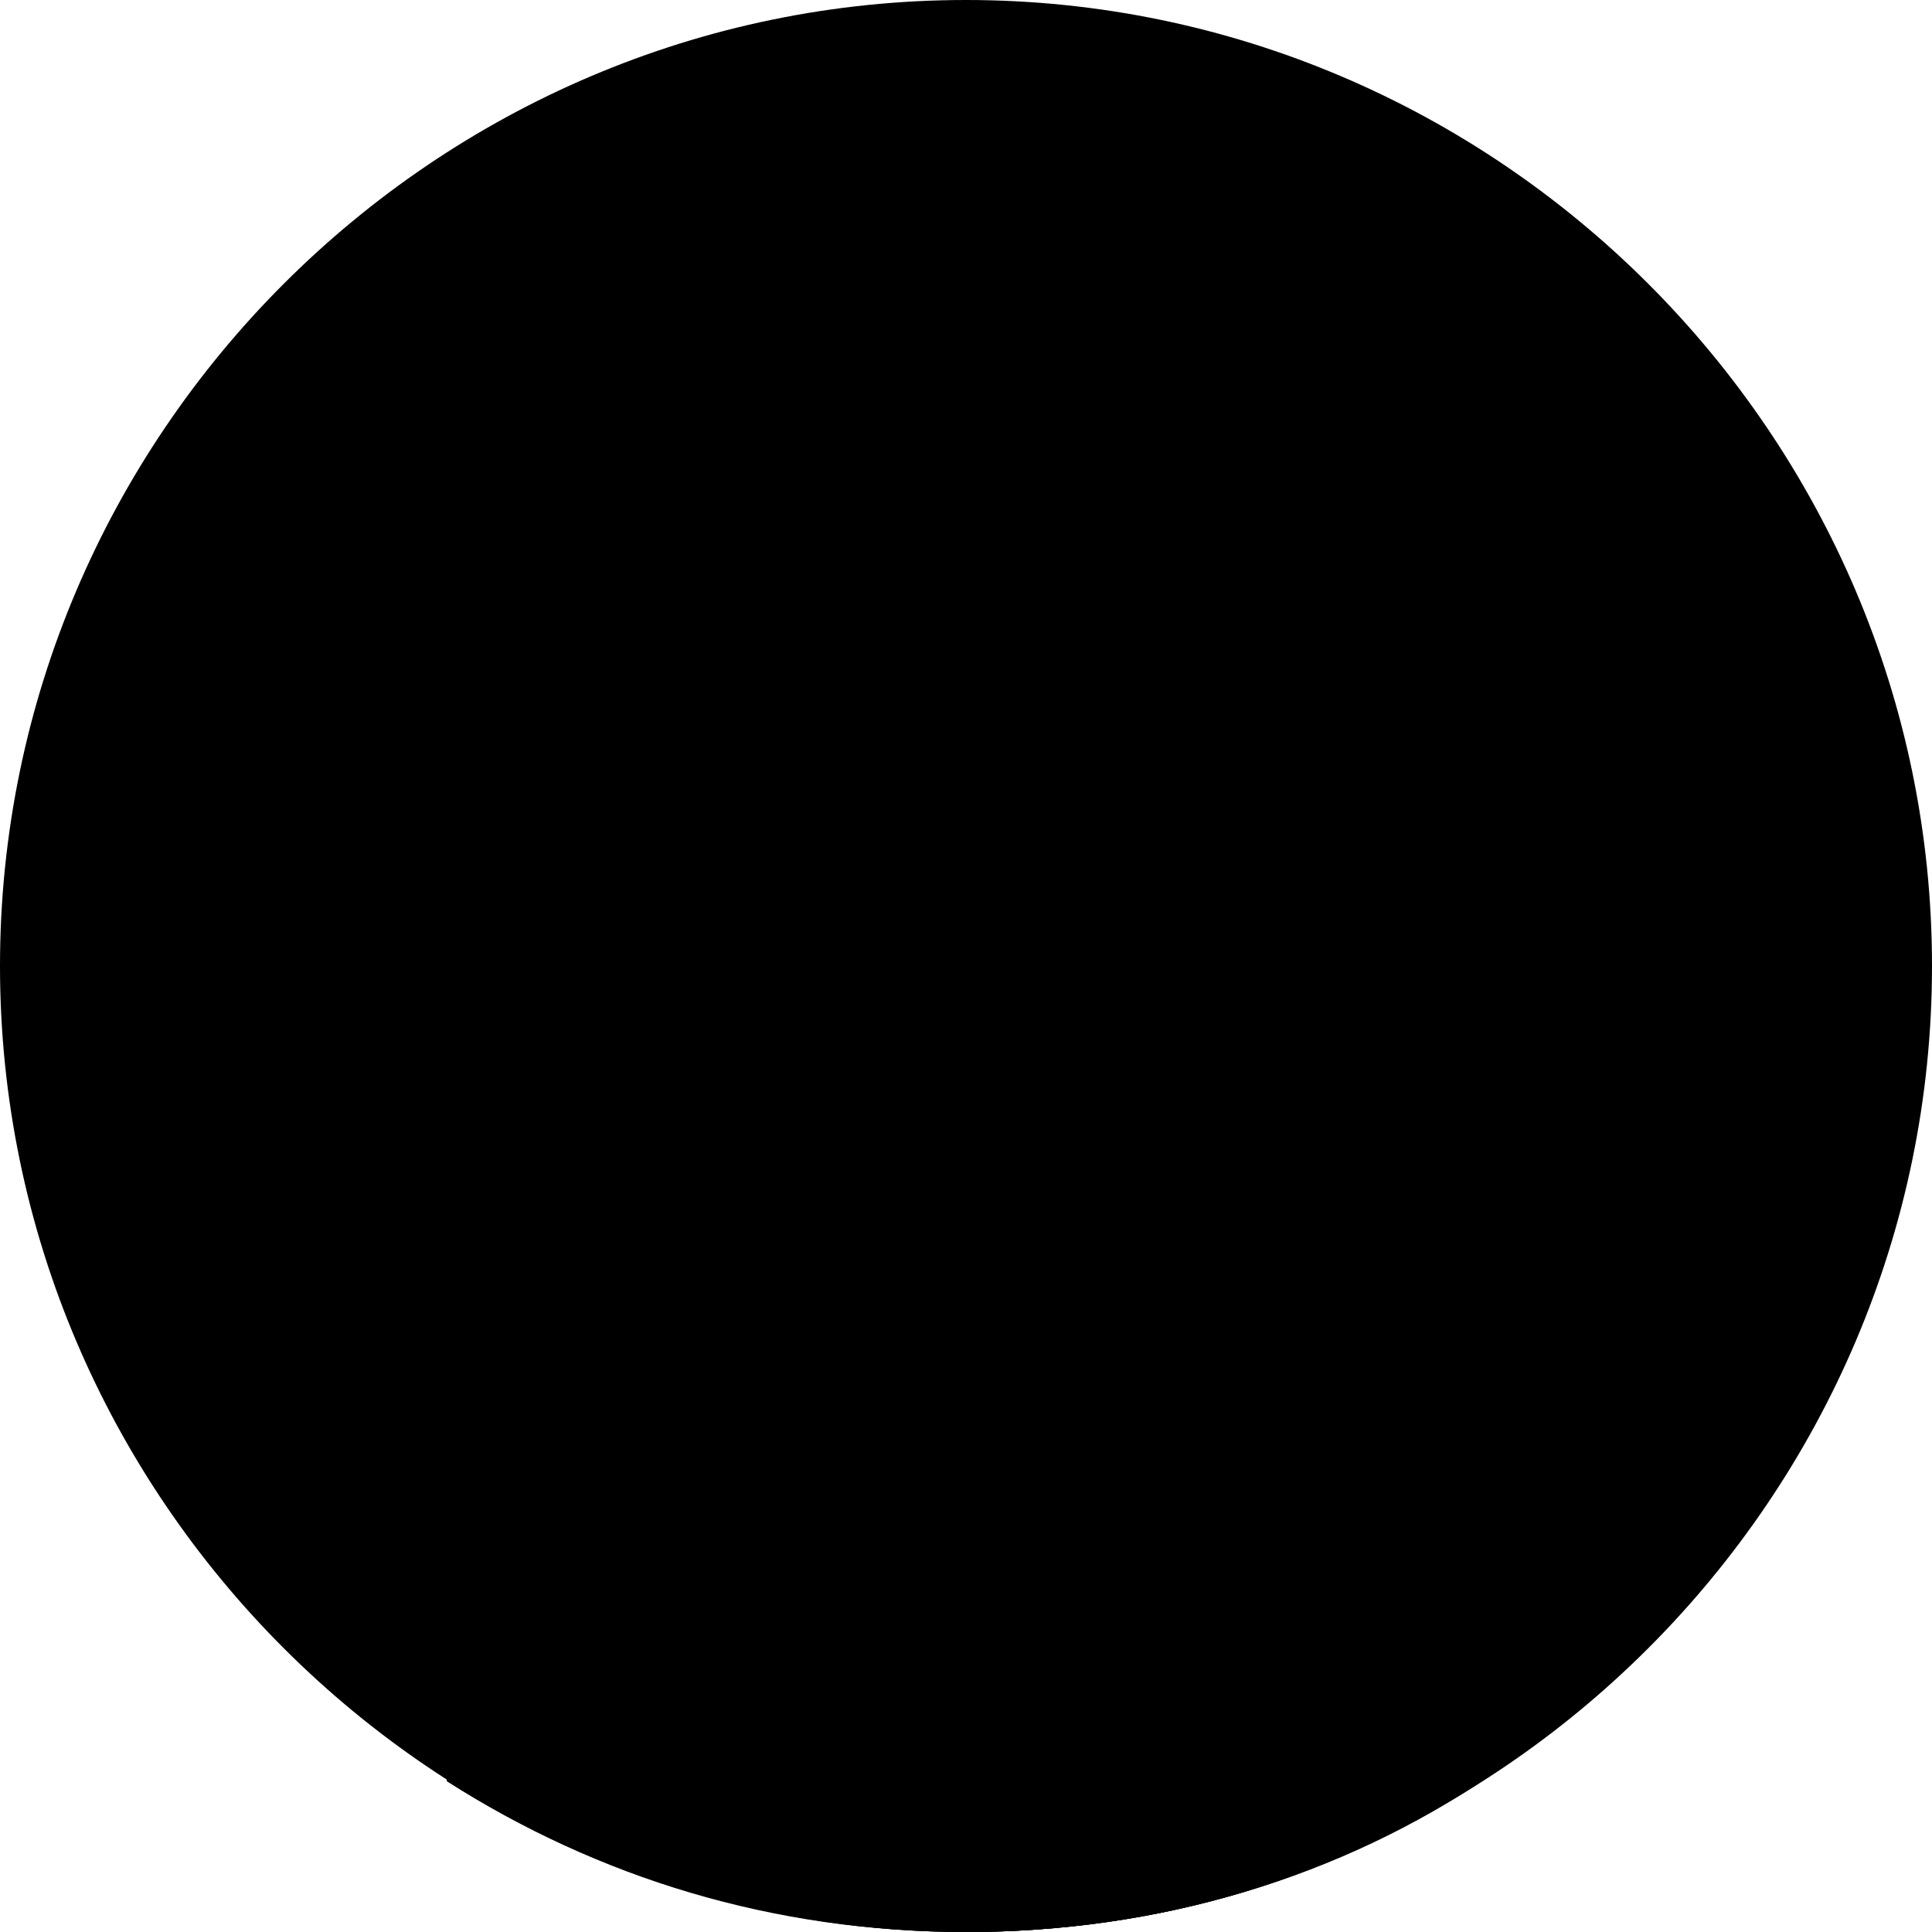 <?xml version="1.0" encoding="utf-8"?>
<!-- Generated by IcoMoon.io -->
<!DOCTYPE svg PUBLIC "-//W3C//DTD SVG 1.1//EN" "http://www.w3.org/Graphics/SVG/1.1/DTD/svg11.dtd">
<svg version="1.1" id="Calque_1" xmlns="http://www.w3.org/2000/svg" xmlns:xlink="http://www.w3.org/1999/xlink" x="0px" y="0px"
	 viewBox="0 0 32 32" enable-background="new 0 0 32 32" xml:space="preserve">
<path preserve--fill="#8DC5D6" d="M32,16c0,8.8-7.2,16-16,16S0,24.8,0,16S7.2,0,16,0S32,7.2,32,16z"/>
<path preserve--fill="#2E576D" d="M10,16.6c0,2.6-1.4,2.7-1.3,4.4c0.1,1.9,1.6,1.9,1.6,3.2s-1.4,2.8-0.2,4.2c5.4,0,5.9,0,5.9,0v-16
	C16,12.5,10,16.6,10,16.6z"/>
<path preserve--fill="#2E576D" d="M22,16.5c0,2.6,1.4,2.7,1.3,4.4c-0.1,1.9-1.6,1.9-1.6,3.2s1.4,2.8,0.2,4.2c-5.4,0-5.9,0-5.9,0v-16
	C16,12.4,22,16.5,22,16.5z"/>
<path preserve--fill="#2E576D" d="M22.5,13.9c0,3.6-2.9,6.6-6.6,6.6s-6.6-3-6.6-6.6s2.9-6.6,6.6-6.6S22.5,10.2,22.5,13.9z"/>
<path preserve--fill="#F1C9A5" d="M23.7,25.8L23.7,25.8c-1-2-7.7-3.2-7.7-3.2s-6.6,1.2-7.7,3.2C8,27,7.7,28.4,7.4,29.5C9.9,31.1,12.9,32,16,32
	c3.2,0,6.2-0.9,8.7-2.6C24.4,28.3,24.1,26.9,23.7,25.8z"/>
<path preserve--fill="#E4B692" d="M23.7,25.8c-1-2-7.7-3.2-7.7-3.2V32c3.2,0,6.2-0.9,8.6-2.6C24.4,28.3,24.1,26.9,23.7,25.8z"/>
<path preserve--fill="#F1C9A5" d="M14.2,18.7h3.6v6h-3.6C14.2,24.7,14.2,18.7,14.2,18.7z"/>
<path preserve--fill="#E4B692" d="M16,18.7h1.8v6H16V18.7z"/>
<path opacity="0.1" preserve--fill="#DDAC8C" enable-background="new    " d="M14.2,21.5c0.3,0.9,1.6,1.5,2.6,1.5c0.3,0,0.7-0.1,1-0.2v-4.1
	h-3.6C14.2,18.7,14.2,21.5,14.2,21.5z"/>
<path preserve--fill="#F1C9A5" d="M20.6,14.9c0-3.8-2.1-5.9-4.6-5.9s-4.6,2.1-4.6,5.9s2.1,6.8,4.6,6.8S20.6,18.7,20.6,14.9z"/>
<path preserve--fill="#E4B692" d="M19.9,17.5c-0.8-0.1-1.4-1.1-1.3-2.2s0.9-1.9,1.8-1.8s1.4,1.1,1.3,2.2C21.6,16.8,20.8,17.6,19.9,17.5z"/>
<path preserve--fill="#F1C9A5" d="M10.3,15.7c-0.1-1.1,0.4-2.1,1.3-2.2c0.8-0.1,1.6,0.7,1.8,1.8s-0.4,2.1-1.3,2.2
	C11.3,17.6,10.5,16.8,10.3,15.7z"/>
<path preserve--fill="#E4B692" d="M20.6,14.9c0-3.8-2.1-5.9-4.6-5.9v12.8C18.6,21.7,20.6,18.7,20.6,14.9z"/>
<path preserve--fill="#2E576D" d="M21,14.5C21,14.5,21,14.4,21,14.5c0-3-2-6.1-4.8-6.1s-5.3,3.1-5.3,6l0,0H21V14.5z"/>
<path preserve--fill="#FA582A" d="M23.7,25.8c-0.6-1.1-2.8-1.9-4.7-2.5l-3,2.4l-3.1-2.3c-1.9,0.6-4,1.4-4.6,2.4C8,27,7.7,28.4,7.4,29.5
	C9.9,31.1,12.8,32,16,32s6.2-0.9,8.6-2.6C24.4,28.3,24.1,26.9,23.7,25.8z"/>
</svg>
